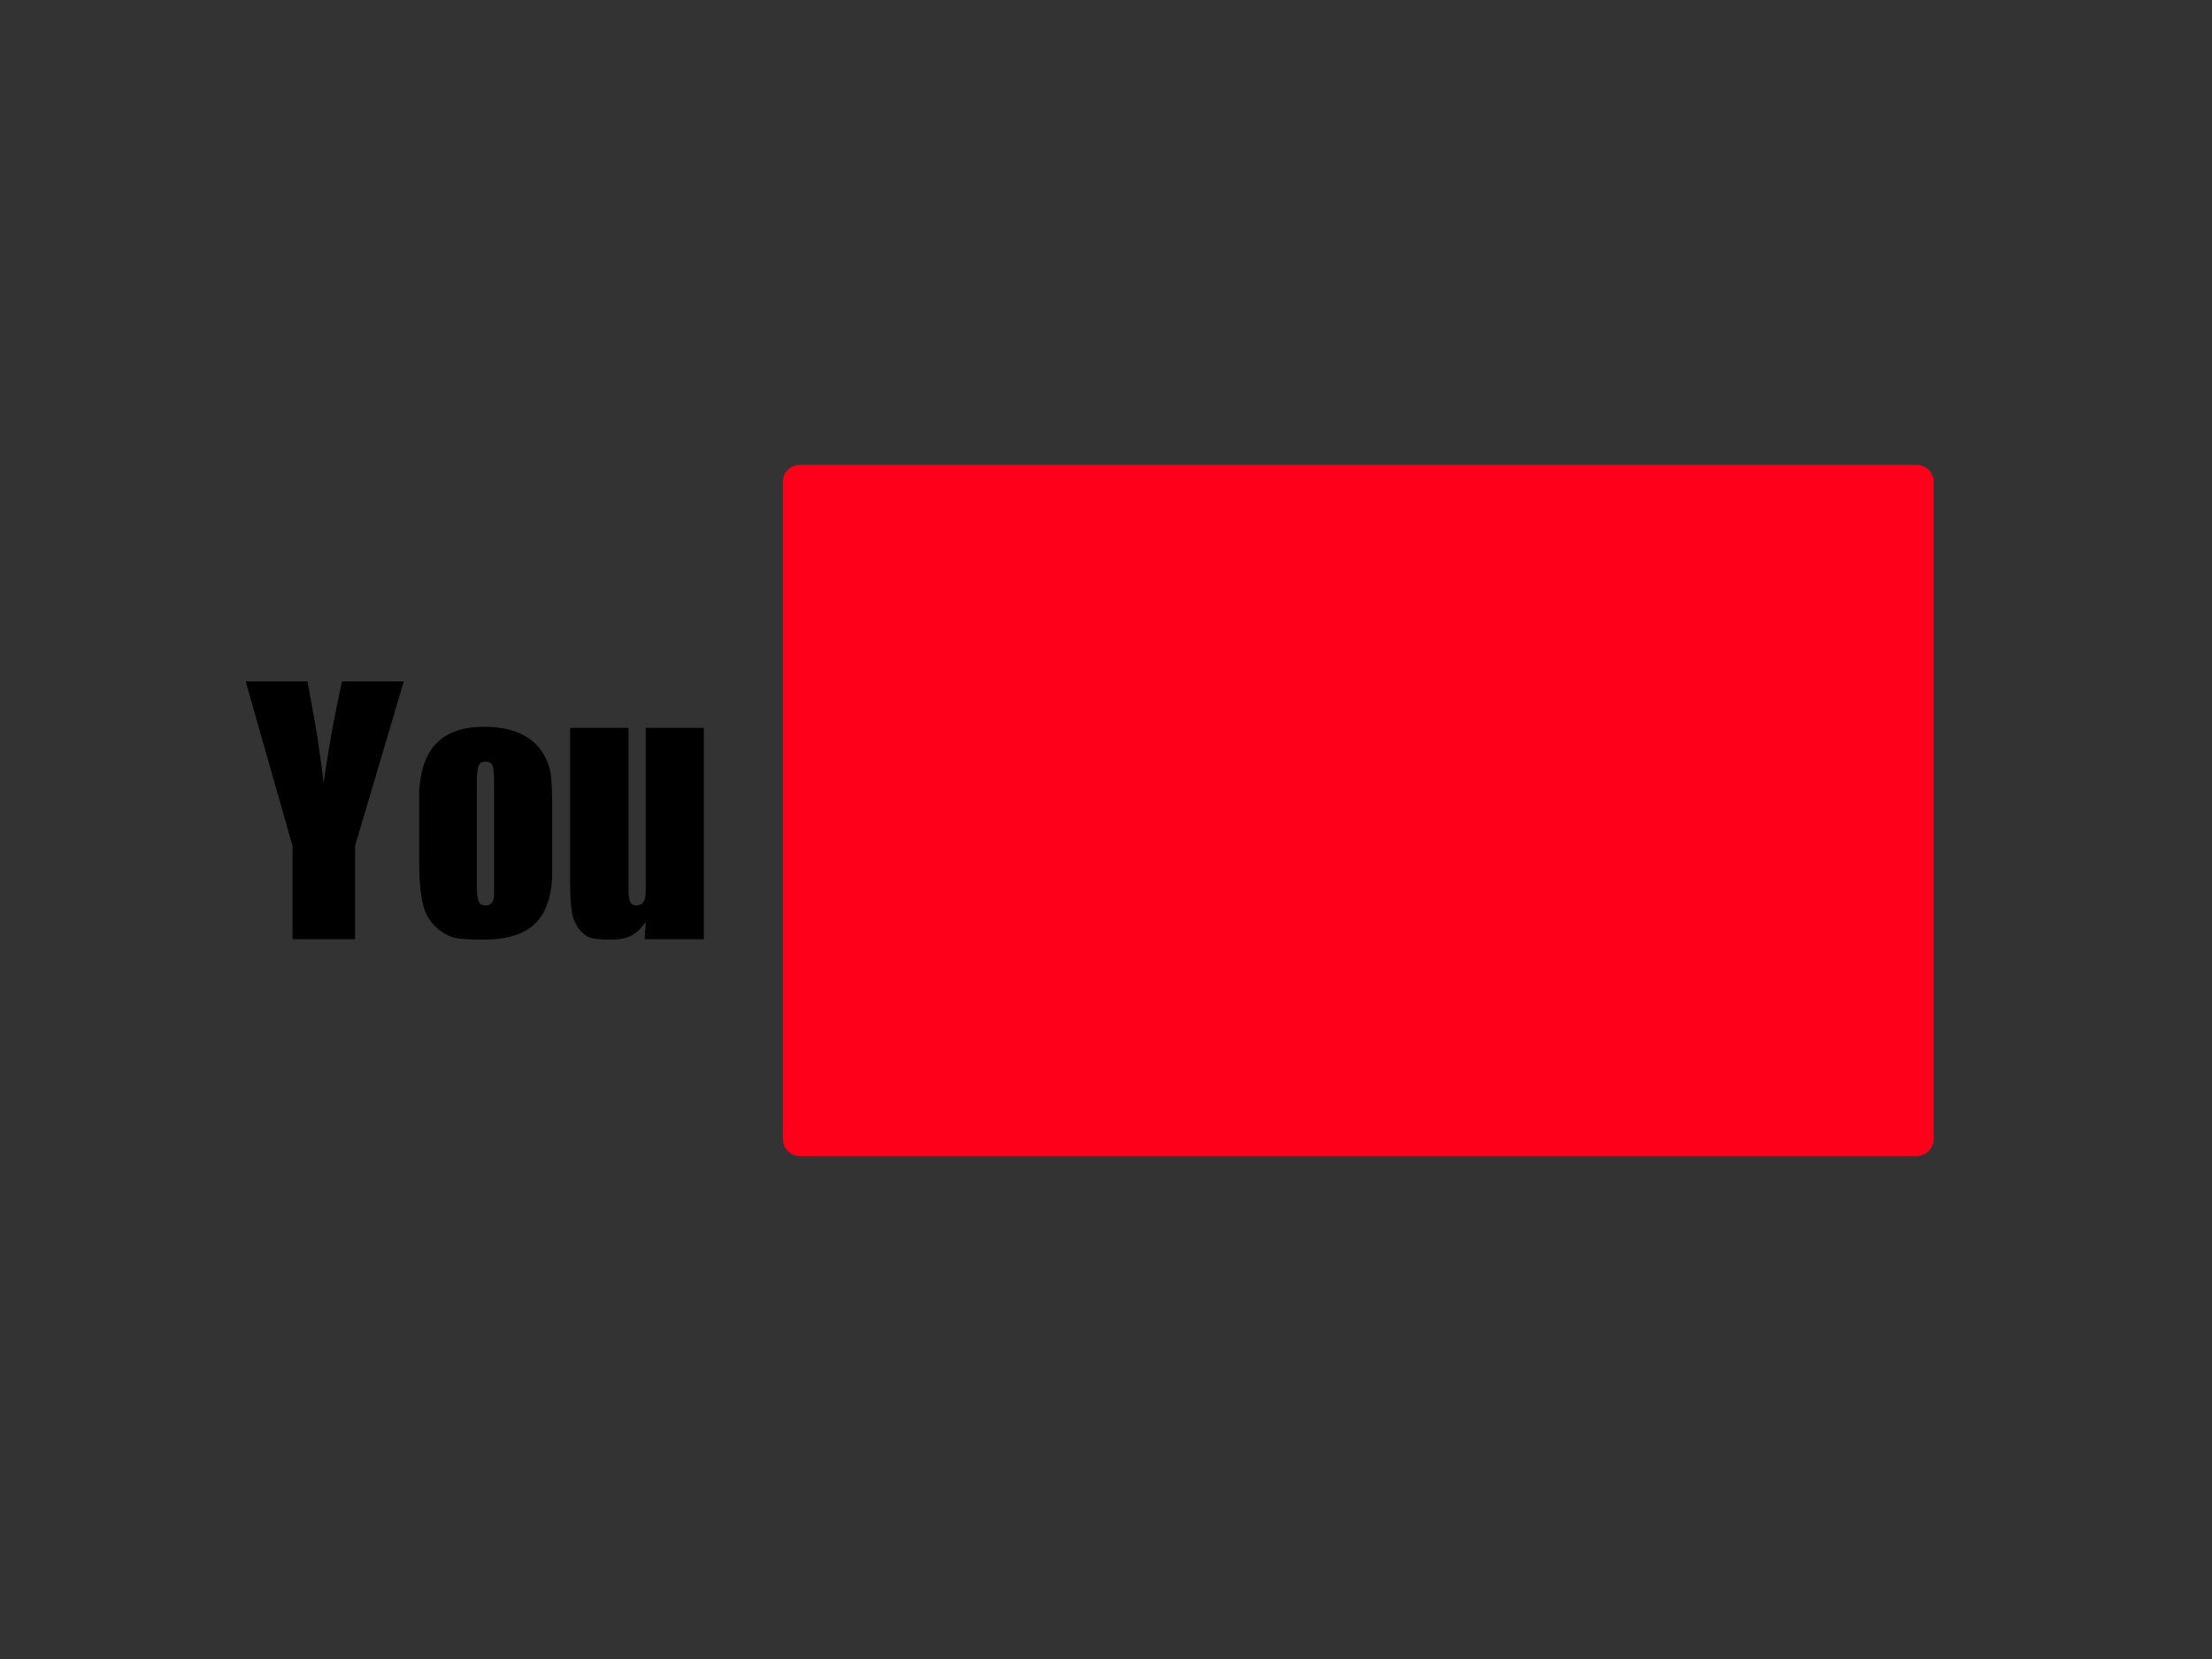 <!--?xml version="1.0"?-->
<svg version="1.1" xmlns="http://www.w3.org/2000/svg" xmlns:xlink="http://www.w3.org/1999/xlink" width="640" height="480">
    <rect width="100%" height="100%" fill="#333333" stroke="none"/>
    <desc ivinci="yes" version="4.6" gridstep="20" showgrid="no" snaptogrid="no" codeplatform="0"></desc>
    <g id="Layer1" name="Layer 1" opacity="1">
        <g id="Shape1">
            <desc shapeid="1" type="0" basicinfo-basictype="2" basicinfo-roundedrectradius="5" basicinfo-polygonsides="6" basicinfo-starpoints="5" bounding="rect(-166.5,-100,333,200)" text="" font-familyname="Helvetica" font-pixelsize="20" font-bold="0" font-underline="0" font-alignment="1" strokestyle="0" markerstart="0" markerend="0" shadowenabled="0" shadowoffsetx="0" shadowoffsety="2" shadowblur="4" shadowopacity="160" blurenabled="0" blurradius="4" transform="matrix(1,0,0,1,393,234.5)" pers-center="0,0" pers-size="0,0" pers-start="0,0" pers-end="0,0" locked="0" mesh="" flag=""></desc>
            <path id="shapePath1" d="M226.5,139.5 C226.5,136.739 228.739,134.5 231.5,134.5 L554.5,134.5 C557.261,134.5 559.5,136.739 559.5,139.5 L559.5,329.5 C559.5,332.261 557.261,334.5 554.5,334.5 L231.5,334.5 C228.739,334.5 226.5,332.261 226.5,329.5 L226.5,139.5 Z" style="stroke:#323232;stroke-opacity:1;stroke-width:12.5;stroke-linejoin:miter;stroke-miterlimit:2;stroke-linecap:round;fill-rule:evenodd;fill:#ff001b;fill-opacity:1;" class="wKePFhDB_0"></path>
        </g>
        <g id="Shape2">
            <desc shapeid="2" type="2" basicinfo-basictype="0" basicinfo-roundedrectradius="12" basicinfo-polygonsides="6" basicinfo-starpoints="5" bounding="rect(-107.5,-63,215,126)" text="You" font-familyname="HeadLineA" font-pixelsize="111" font-bold="1" font-underline="0" font-alignment="1" strokestyle="0" markerstart="0" markerend="0" shadowenabled="0" shadowoffsetx="0" shadowoffsety="2" shadowblur="4" shadowopacity="160" blurenabled="0" blurradius="4" transform="matrix(1,0,0,1,138,238.969)" pers-center="0,0" pers-size="0,0" pers-start="0,0" pers-end="0,0" locked="0" mesh="" flag=""></desc>
            <path id="shapePath2" d="M116.828,197.157 L102.736,244.744 L102.736,271.735 L84.634,271.735 L84.634,244.744 L71.084,197.157 L88.97,197.157 C90.704,206.624 91.644,211.899 91.788,212.983 C92.583,218.186 93.197,222.703 93.631,226.533 C94.57,219.957 95.582,213.85 96.666,208.213 C97.389,204.528 98.147,200.842 98.942,197.157 L116.828,197.157 M159.753,247.02 C159.753,247.959 159.753,248.646 159.753,249.08 C159.753,250.742 159.753,252.404 159.753,254.066 C159.608,256.812 159.175,259.197 158.452,261.22 C157.224,264.906 155.092,267.598 152.057,269.296 C149.021,270.994 145.119,271.843 140.35,271.843 C139.482,271.843 138.868,271.843 138.507,271.843 C135.761,271.843 133.593,271.699 132.003,271.41 C130.413,271.121 128.859,270.398 127.342,269.242 C124.812,267.363 123.168,264.888 122.41,261.816 C121.651,258.745 121.271,254.5 121.271,249.08 L121.271,233.47 C121.271,232.169 121.271,230.905 121.271,229.676 C121.271,228.448 121.38,227.147 121.597,225.774 C122.319,220.571 124.216,216.687 127.288,214.121 C130.359,211.556 134.568,210.273 139.916,210.273 C149.672,210.273 155.887,213.814 158.561,220.896 C159.066,222.125 159.392,223.75 159.536,225.774 C159.681,227.797 159.753,229.893 159.753,232.061 L159.753,247.02 M142.951,258.727 L142.951,227.4 C142.951,226.75 142.951,226.28 142.951,225.991 C142.951,223.534 142.771,221.98 142.409,221.33 C142.048,220.679 141.397,220.354 140.458,220.354 C139.229,220.354 138.507,220.986 138.29,222.251 C138.073,223.516 137.965,224.762 137.965,225.991 C137.965,226.641 137.965,227.111 137.965,227.4 L137.965,256.776 C137.965,258.438 138.127,259.721 138.453,260.624 C138.778,261.527 139.446,261.979 140.458,261.979 C142.12,261.979 142.951,260.895 142.951,258.727 M203.643,271.735 L186.516,271.735 L186.841,266.64 C185.612,268.519 184.257,269.856 182.776,270.651 C181.294,271.446 179.361,271.843 176.977,271.843 C176.398,271.843 175.965,271.843 175.676,271.843 C173.941,271.843 172.496,271.717 171.34,271.464 C170.184,271.211 169.136,270.579 168.196,269.567 C166.751,267.977 165.848,266.152 165.486,264.093 C165.125,262.033 164.944,258.98 164.944,254.933 C164.944,253.632 164.944,252.621 164.944,251.898 L164.944,210.598 L181.854,210.598 L181.854,257.86 C181.854,259.233 182.017,260.263 182.342,260.949 C182.667,261.636 183.264,261.979 184.131,261.979 C185.432,261.979 186.263,261.292 186.624,259.919 C186.769,259.341 186.841,258.33 186.841,256.884 L186.841,210.598 L203.643,210.598 L203.643,271.735 Z" style="stroke:#0030ff;stroke-opacity:1;stroke-width:1.5;stroke-linejoin:miter;stroke-miterlimit:2;stroke-linecap:round;fill-rule:nonzero;fill:#000000;fill-opacity:1;" class="wKePFhDB_1"></path>
        </g>
        <g id="Shape3">
            <desc shapeid="3" type="2" basicinfo-basictype="0" basicinfo-roundedrectradius="12" basicinfo-polygonsides="6" basicinfo-starpoints="5" bounding="rect(-135.5,-47,271,94)" text="Tube" font-familyname="HeadLineA" font-pixelsize="150" font-bold="1" font-underline="0" font-alignment="1" strokestyle="0" markerstart="0" markerend="0" shadowenabled="0" shadowoffsetx="0" shadowoffsety="2" shadowblur="4" shadowopacity="160" blurenabled="0" blurradius="4" transform="matrix(1,0,0,1,391.83,243.53)" pers-center="0,0" pers-size="0,0" pers-start="0,0" pers-end="0,0" locked="0" mesh="" flag=""></desc>
            <path id="shapePath3" d="M331.57,206.786 L316.189,206.786 L316.189,287.499 L289.969,287.499 L289.969,206.786 L274.295,206.786 L274.295,186.717 L331.57,186.717 L331.57,206.786 M388.834,287.499 L365.689,287.499 L366.129,280.614 C364.469,283.153 362.638,284.959 360.636,286.034 C358.634,287.108 356.021,287.645 352.799,287.645 C352.018,287.645 351.432,287.645 351.041,287.645 C348.697,287.645 346.744,287.474 345.182,287.132 C343.619,286.791 342.203,285.936 340.934,284.569 C338.98,282.42 337.76,279.955 337.271,277.171 C336.783,274.388 336.539,270.262 336.539,264.793 C336.539,263.036 336.539,261.668 336.539,260.692 L336.539,204.881 L359.391,204.881 L359.391,268.749 C359.391,270.604 359.61,271.996 360.05,272.923 C360.489,273.851 361.295,274.315 362.467,274.315 C364.225,274.315 365.348,273.387 365.836,271.532 C366.031,270.75 366.129,269.383 366.129,267.43 L366.129,204.881 L388.834,204.881 L388.834,287.499 M449.178,264.354 C449.178,269.432 449.129,272.508 449.031,273.583 C448.543,278.27 446.98,281.932 444.344,284.569 C443.074,285.741 441.536,286.546 439.729,286.986 C437.923,287.425 435.896,287.645 433.65,287.645 C430.135,287.645 427.352,287.206 425.301,286.327 C423.25,285.448 421.297,283.739 419.441,281.2 L418.123,287.499 L396.883,287.499 L396.883,186.717 L419.441,186.717 L419.441,210.594 C421.395,208.25 423.323,206.786 425.228,206.2 C427.132,205.614 430.037,205.321 433.943,205.321 C438.143,205.321 441.414,205.956 443.758,207.225 C446.102,208.495 447.664,210.79 448.445,214.11 C448.738,215.086 448.934,216.454 449.031,218.211 C449.129,219.969 449.178,221.629 449.178,223.192 L449.178,264.354 M426.619,263.182 L426.619,228.465 C426.619,224.461 426.424,221.727 426.033,220.262 C425.643,218.797 424.568,218.065 422.811,218.065 C420.955,218.065 419.93,219.017 419.734,220.921 C419.539,222.826 419.441,225.34 419.441,228.465 L419.441,263.915 C419.441,267.821 419.637,270.531 420.027,272.044 C420.418,273.558 421.395,274.315 422.957,274.315 C424.227,274.315 425.154,273.705 425.74,272.484 C426.326,271.263 426.619,268.163 426.619,263.182 M507.326,258.934 C507.326,260.106 507.326,260.985 507.326,261.571 C507.326,265.477 507.082,268.578 506.594,270.873 C506.105,273.167 504.885,275.78 502.932,278.709 C500.686,282.225 498.122,284.593 495.241,285.814 C492.36,287.035 488.381,287.645 483.303,287.645 C476.662,287.645 471.242,286.498 467.043,284.203 C462.844,281.908 459.914,278.221 458.254,273.143 C457.473,270.897 457.033,268.114 456.936,264.793 C456.838,261.473 456.789,259.032 456.789,257.469 L456.789,233.446 C456.789,230.028 456.911,227.098 457.155,224.657 C457.399,222.215 457.961,219.823 458.84,217.479 C460.5,213.084 463.259,209.886 467.116,207.884 C470.974,205.882 475.832,204.881 481.691,204.881 C486.77,204.881 491.018,205.589 494.436,207.005 C497.854,208.421 500.637,210.741 502.785,213.963 C504.543,216.6 505.739,219.823 506.374,223.631 C507.009,227.44 507.326,231.834 507.326,236.815 L507.326,247.801 L479.348,247.801 L479.348,265.526 C479.348,268.065 479.445,270.165 479.641,271.825 C479.836,273.485 480.91,274.315 482.863,274.315 C484.523,274.315 485.671,273.583 486.306,272.118 C486.94,270.653 487.258,268.553 487.258,265.819 L487.258,255.858 L507.326,255.858 L507.326,258.934 M485.939,234.178 L485.939,228.319 C485.939,227.147 485.939,226.317 485.939,225.829 C485.939,222.899 485.744,220.897 485.354,219.823 C484.963,218.749 484.133,218.211 482.863,218.211 C481.398,218.211 480.446,218.651 480.007,219.53 C479.567,220.409 479.348,221.971 479.348,224.217 L479.348,234.178 L485.939,234.178 Z" style="stroke:#ffffff;stroke-opacity:1;stroke-width:2.5;stroke-linejoin:miter;stroke-miterlimit:2;stroke-linecap:round;fill:none;" class="wKePFhDB_2"></path>
        </g>
        <g id="Shape4">
            <desc shapeid="4" type="0" basicinfo-basictype="0" basicinfo-roundedrectradius="12" basicinfo-polygonsides="6" basicinfo-starpoints="5" bounding="rect(-42.002,-25.5,84.005,51)" text="" font-familyname="Helvetica" font-pixelsize="20" font-bold="0" font-underline="0" font-alignment="1" strokestyle="0" markerstart="0" markerend="0" shadowenabled="0" shadowoffsetx="0" shadowoffsety="2" shadowblur="4" shadowopacity="160" blurenabled="0" blurradius="4" transform="matrix(2.834,0,0,0.353,390.811,352.835)" pers-center="0,0" pers-size="0,0" pers-start="0,0" pers-end="0,0" locked="0" mesh="" flag=""></desc>
            <path id="shapePath4" d="M390.811,343.835 L450.332,352.835 L509.852,361.835 L390.811,361.835 L271.769,361.835 L331.291,352.835 L390.811,343.835 Z" style="stroke:#929594;stroke-opacity:1;stroke-width:7;stroke-linejoin:miter;stroke-miterlimit:2;stroke-linecap:round;fill:none;" class="wKePFhDB_3"></path>
        </g>
    </g>
<style>.wKePFhDB_0{stroke-dasharray:1058 1060;stroke-dashoffset:1059;animation:wKePFhDB_draw_0 4200ms linear 0ms infinite,wKePFhDB_fade 4200ms linear 0ms infinite;}.wKePFhDB_1{stroke-dasharray:831 833;stroke-dashoffset:832;animation:wKePFhDB_draw_1 4200ms linear 0ms infinite,wKePFhDB_fade 4200ms linear 0ms infinite;}.wKePFhDB_2{stroke-dasharray:1516 1518;stroke-dashoffset:1517;animation:wKePFhDB_draw_2 4200ms linear 0ms infinite,wKePFhDB_fade 4200ms linear 0ms infinite;}.wKePFhDB_3{stroke-dasharray:479 481;stroke-dashoffset:480;animation:wKePFhDB_draw_3 4200ms linear 0ms infinite,wKePFhDB_fade 4200ms linear 0ms infinite;}@keyframes wKePFhDB_draw{100%{stroke-dashoffset:0;}}@keyframes wKePFhDB_fade{0%{stroke-opacity:1;}97.619%{stroke-opacity:1;}100%{stroke-opacity:0;}}@keyframes wKePFhDB_draw_0{2.381%{stroke-dashoffset: 1059}50%{ stroke-dashoffset: 0;}100%{ stroke-dashoffset: 0;}}@keyframes wKePFhDB_draw_1{10.317%{stroke-dashoffset: 832}57.937%{ stroke-dashoffset: 0;}100%{ stroke-dashoffset: 0;}}@keyframes wKePFhDB_draw_2{18.254%{stroke-dashoffset: 1517}65.873%{ stroke-dashoffset: 0;}100%{ stroke-dashoffset: 0;}}@keyframes wKePFhDB_draw_3{26.19%{stroke-dashoffset: 480}73.81%{ stroke-dashoffset: 0;}100%{ stroke-dashoffset: 0;}}</style></svg>
